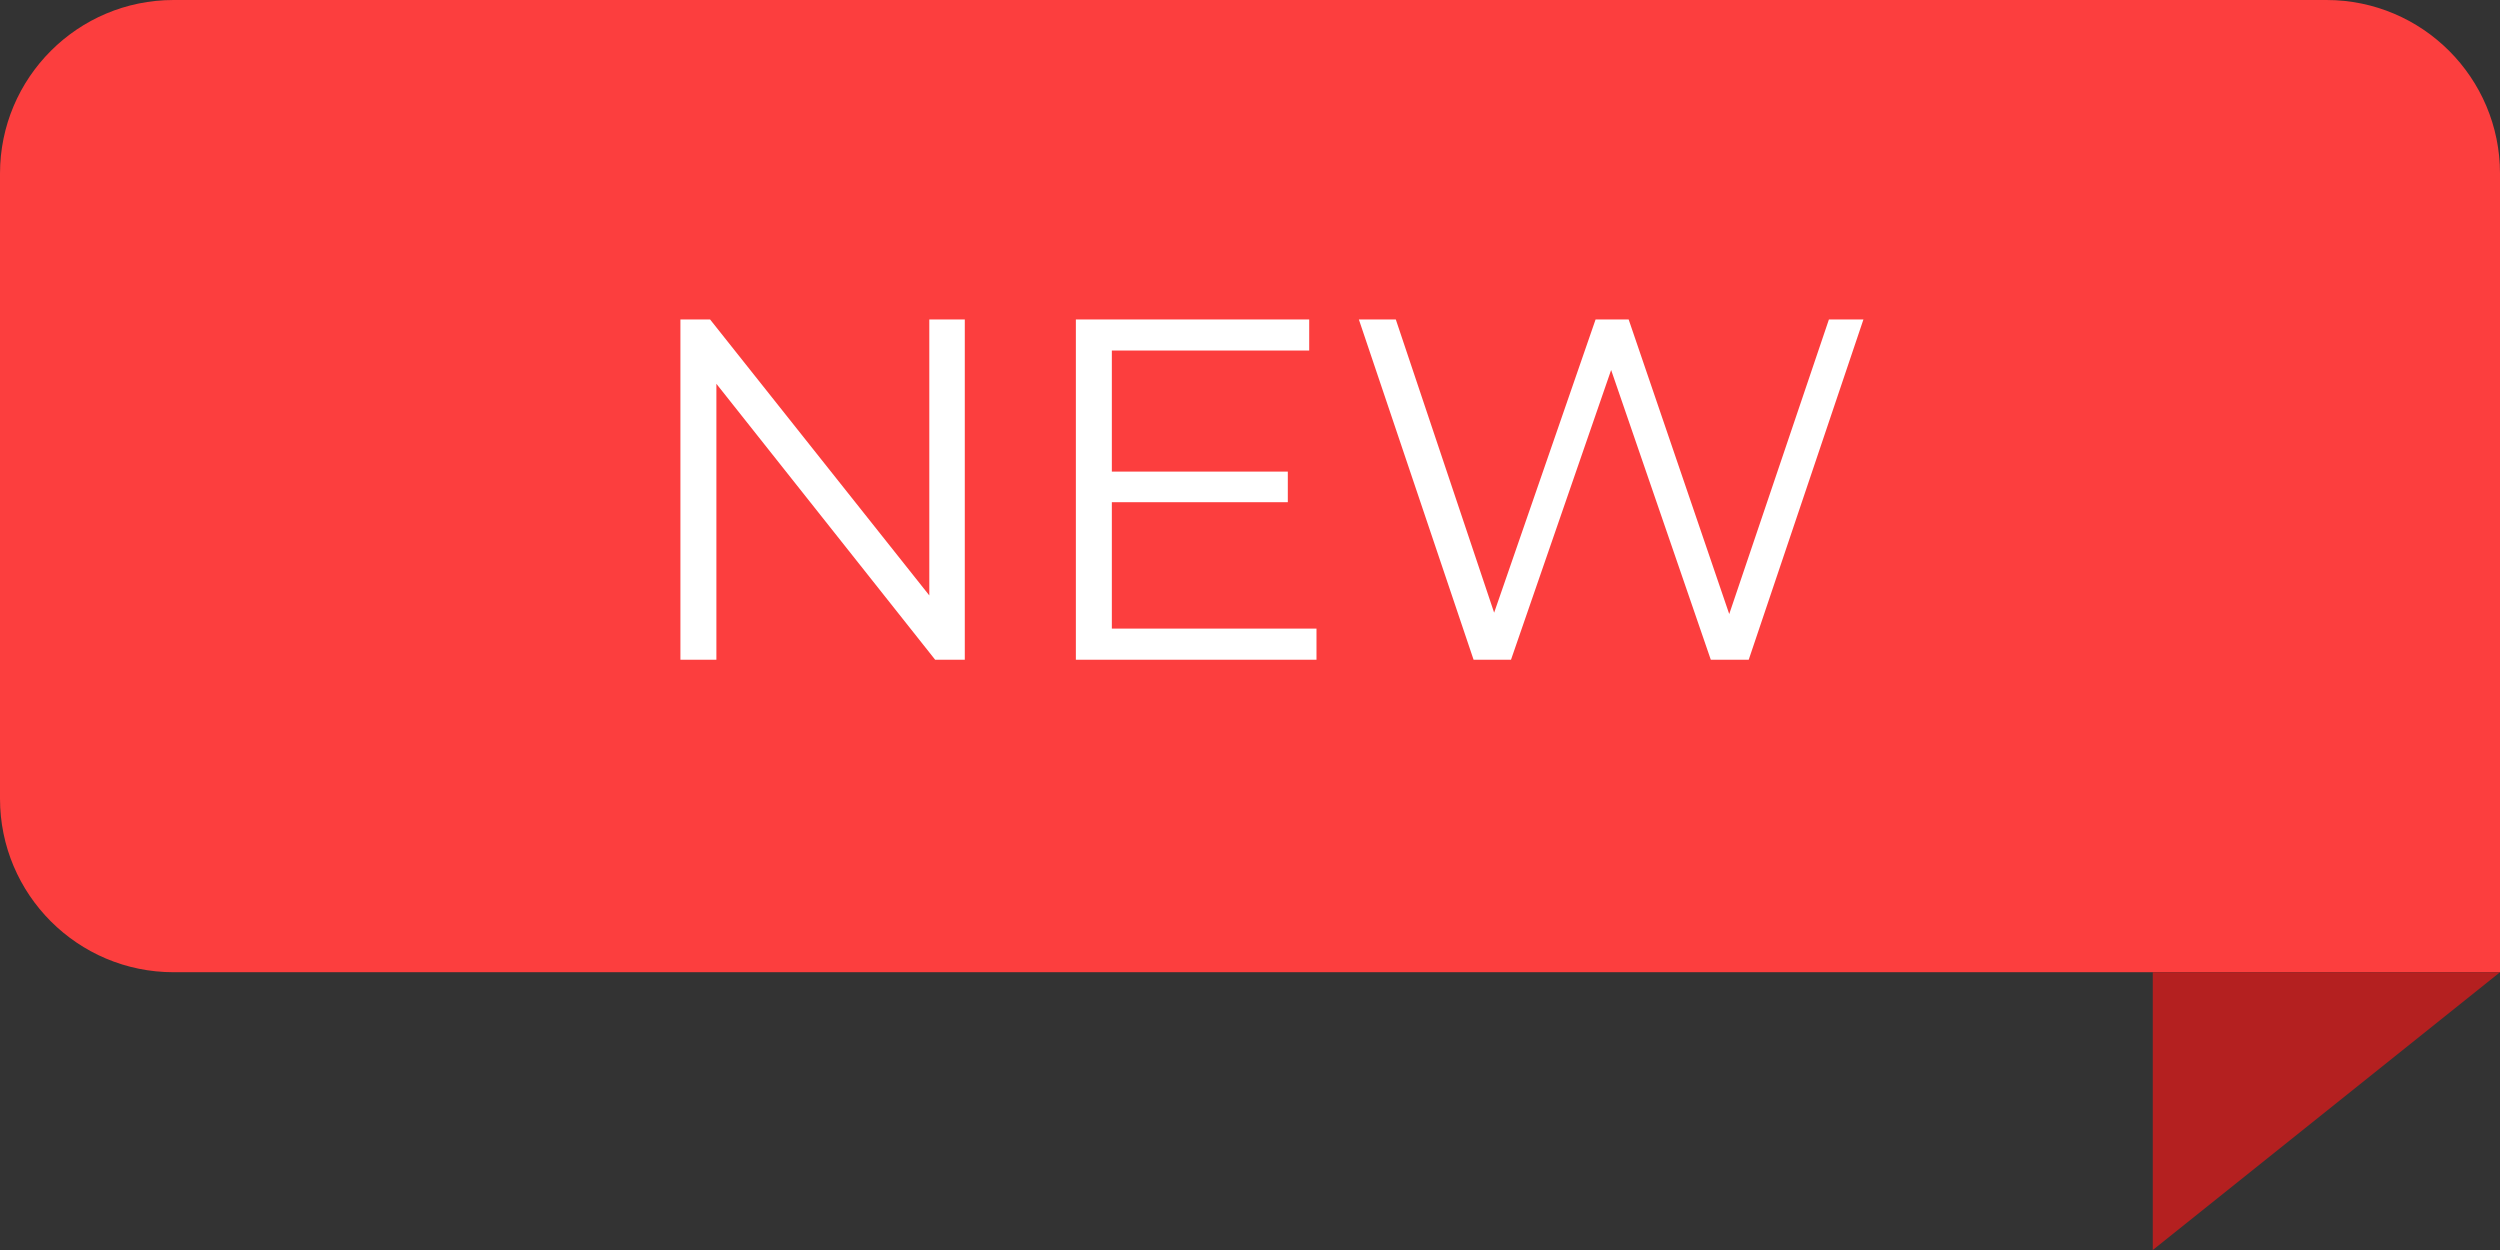 <svg width="72" height="36" viewBox="0 0 72 36" fill="none" xmlns="http://www.w3.org/2000/svg">
<rect x="0" y="0" width="72" height="36" fill="#333333" stroke="none"/>
<path d="M0 5C0 2.239 2.239 0 5 0H67C69.761 0 72 2.239 72 5V28H5C2.239 28 0 25.761 0 23V5Z" fill="#FC3E3E"/>
<path d="M62 36L72 28H62V36Z" fill="#B42020"/>
<path d="M19.596 19V9.2H20.45L27.212 17.712H26.764V9.2H27.786V19H26.932L20.184 10.488H20.632V19H19.596ZM31.909 13.582H37.089V14.464H31.909V13.582ZM32.021 18.104H37.915V19H30.985V9.2H37.705V10.096H32.021V18.104ZM42.439 19L39.135 9.2H40.199L43.293 18.426H42.761L45.953 9.2H46.905L50.055 18.426H49.551L52.673 9.2H53.667L50.363 19H49.271L46.261 10.25H46.541L43.517 19H42.439Z" fill="white"/>
</svg>
